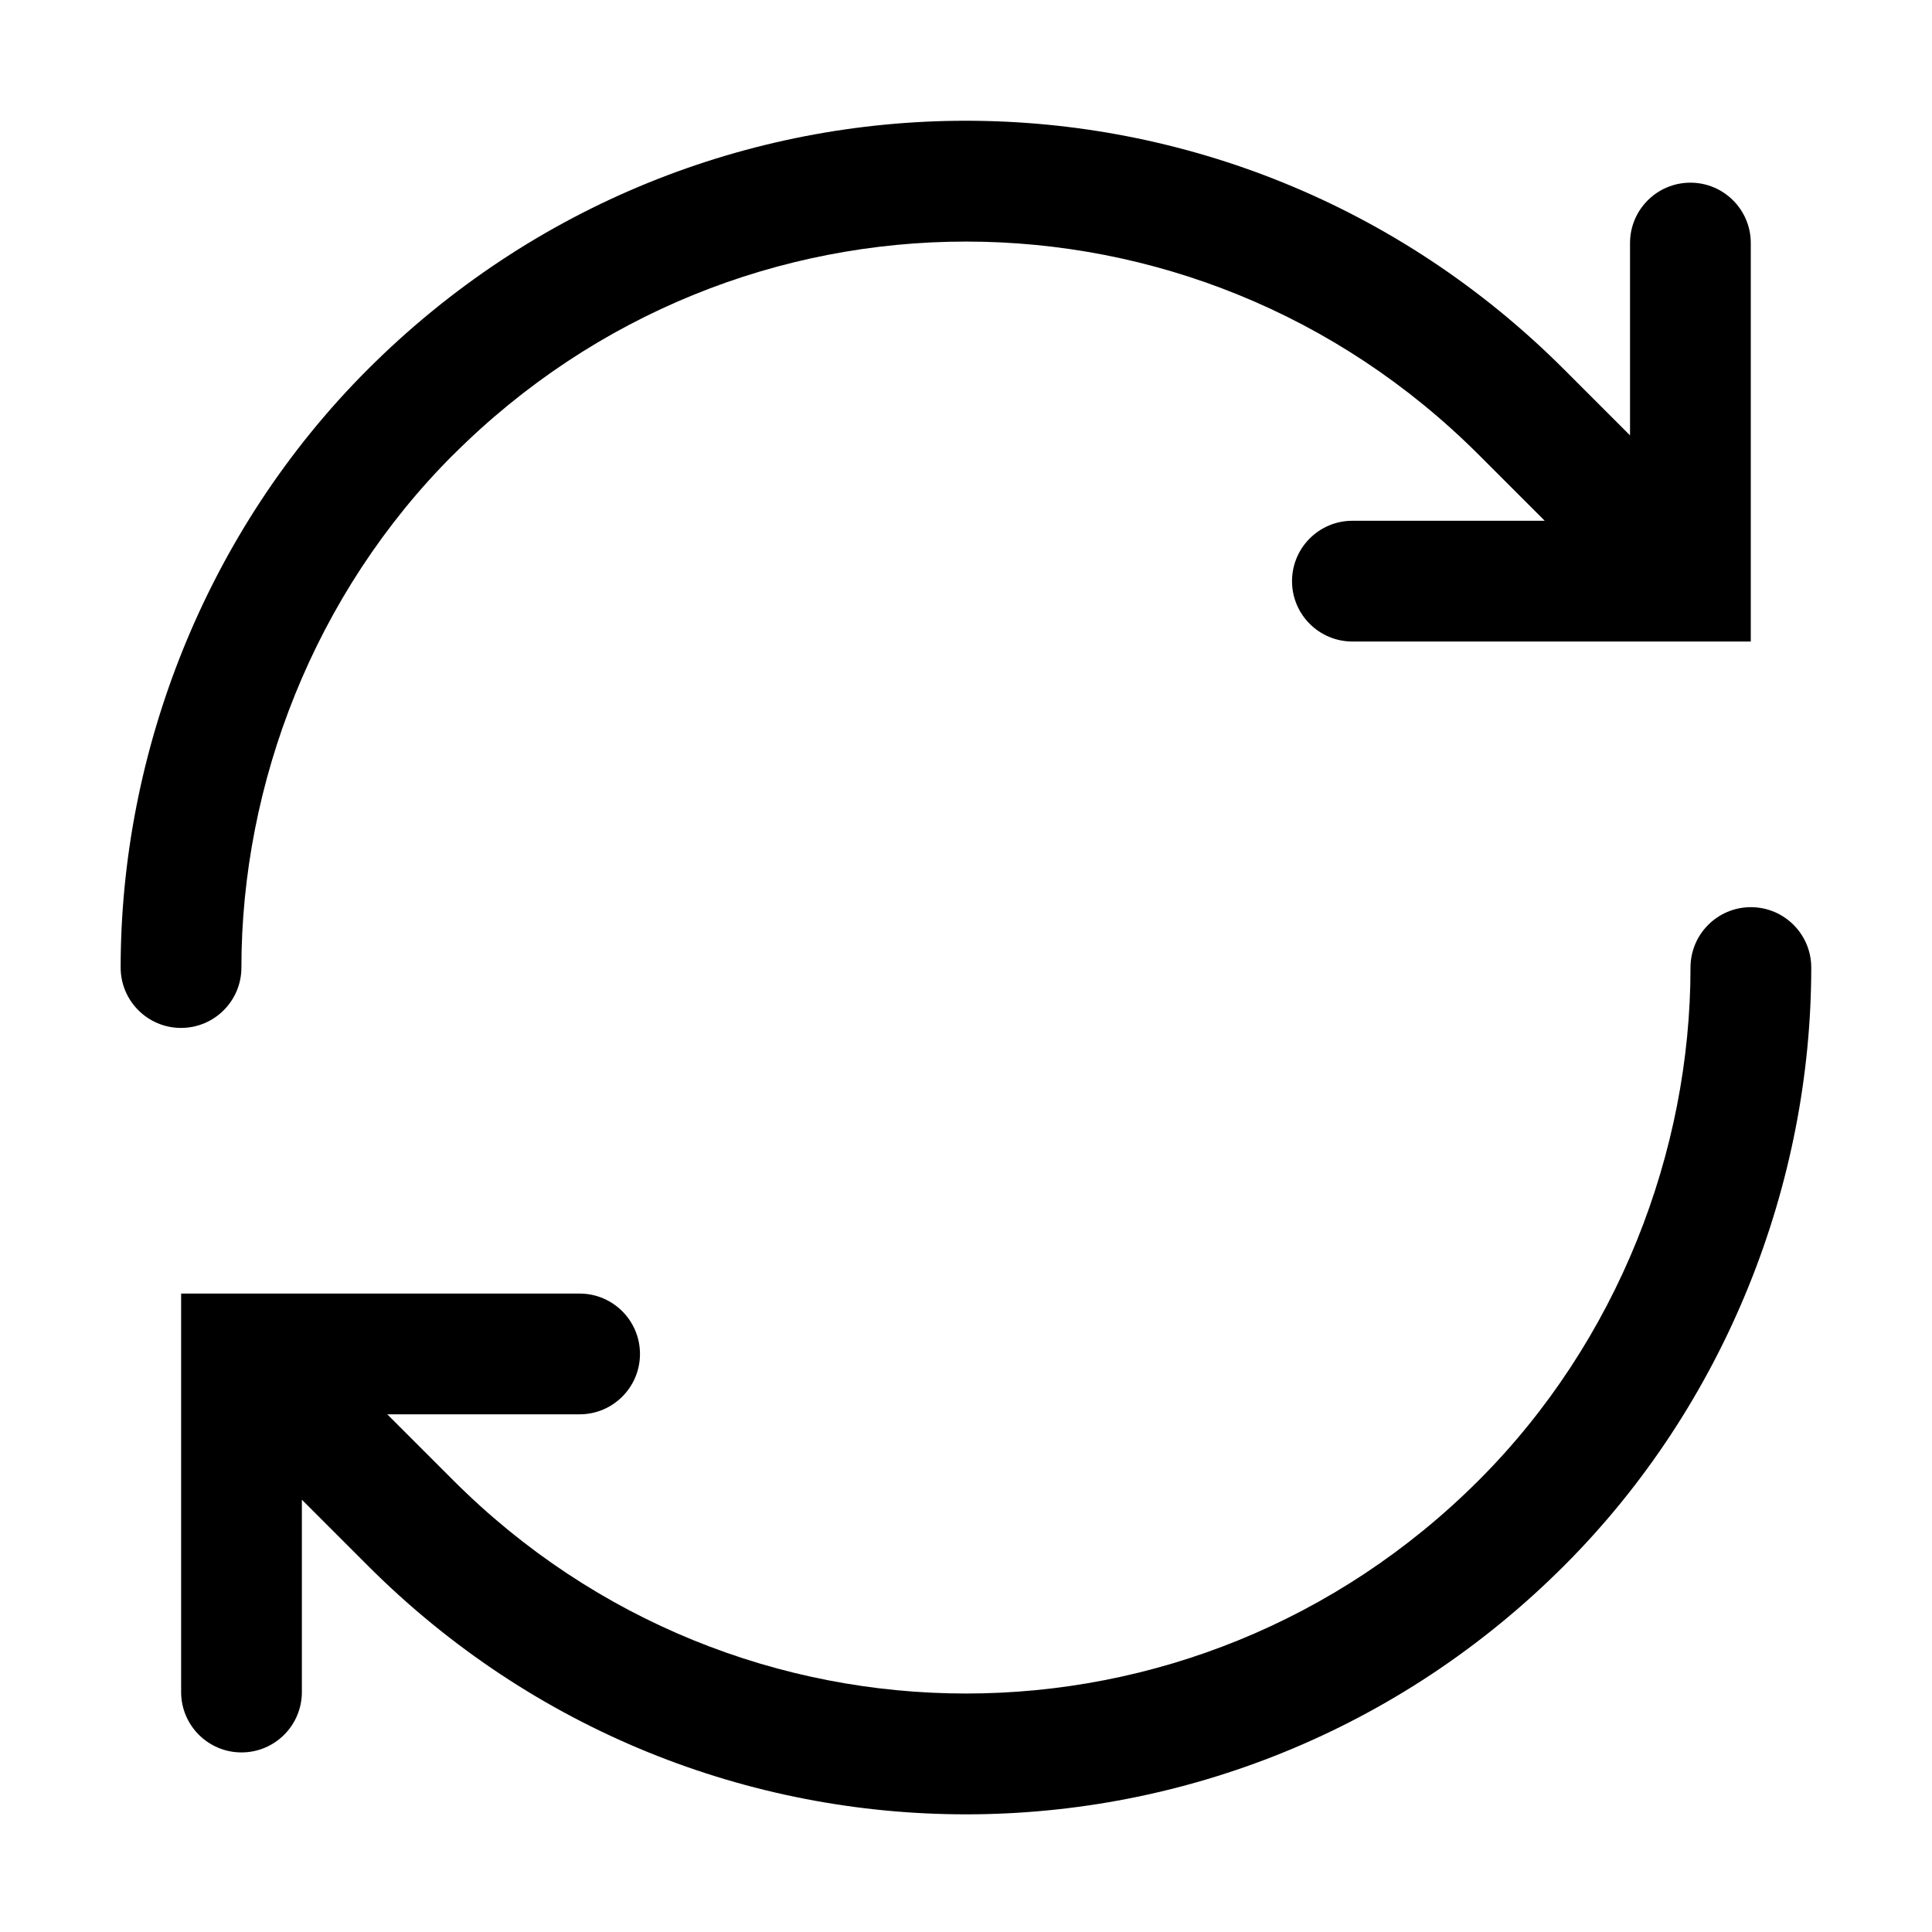 <!-- Generated by IcoMoon.io -->
<svg version="1.1" xmlns="http://www.w3.org/2000/svg" width="20" height="20" viewBox="0 0 20 20">
<title>recycle-cw</title>
<path d="M4.692 4.708c2.943-2.943 7.673-2.943 10.616 0l0.683 0.683h-1.991c-0.345 0-0.625 0.28-0.625 0.625s0.28 0.625 0.625 0.625h3.491c0.006 0 0.012 0 0.017 0h0.616v-4.125c0-0.345-0.28-0.625-0.625-0.625s-0.625 0.28-0.625 0.625v1.991l-0.683-0.683c-3.432-3.432-8.952-3.432-12.384 0-1.685 1.685-2.558 3.971-2.558 6.192 0 0.345 0.28 0.625 0.625 0.625s0.625-0.28 0.625-0.625c0-1.904 0.752-3.868 2.192-5.308z"></path>
<path d="M2.511 13.391h3.489c0.345 0 0.625 0.28 0.625 0.625s-0.28 0.625-0.625 0.625h-1.991l0.683 0.683c2.943 2.943 7.673 2.943 10.616 0 1.44-1.44 2.192-3.404 2.192-5.308 0-0.345 0.28-0.625 0.625-0.625s0.625 0.28 0.625 0.625c0 2.221-0.873 4.507-2.558 6.192-3.432 3.432-8.952 3.432-12.384 0l-0.683-0.683v1.991c0 0.345-0.28 0.625-0.625 0.625s-0.625-0.28-0.625-0.625v-4.125h0.614c0.007-0 0.014-0 0.022 0z"></path>
</svg>
